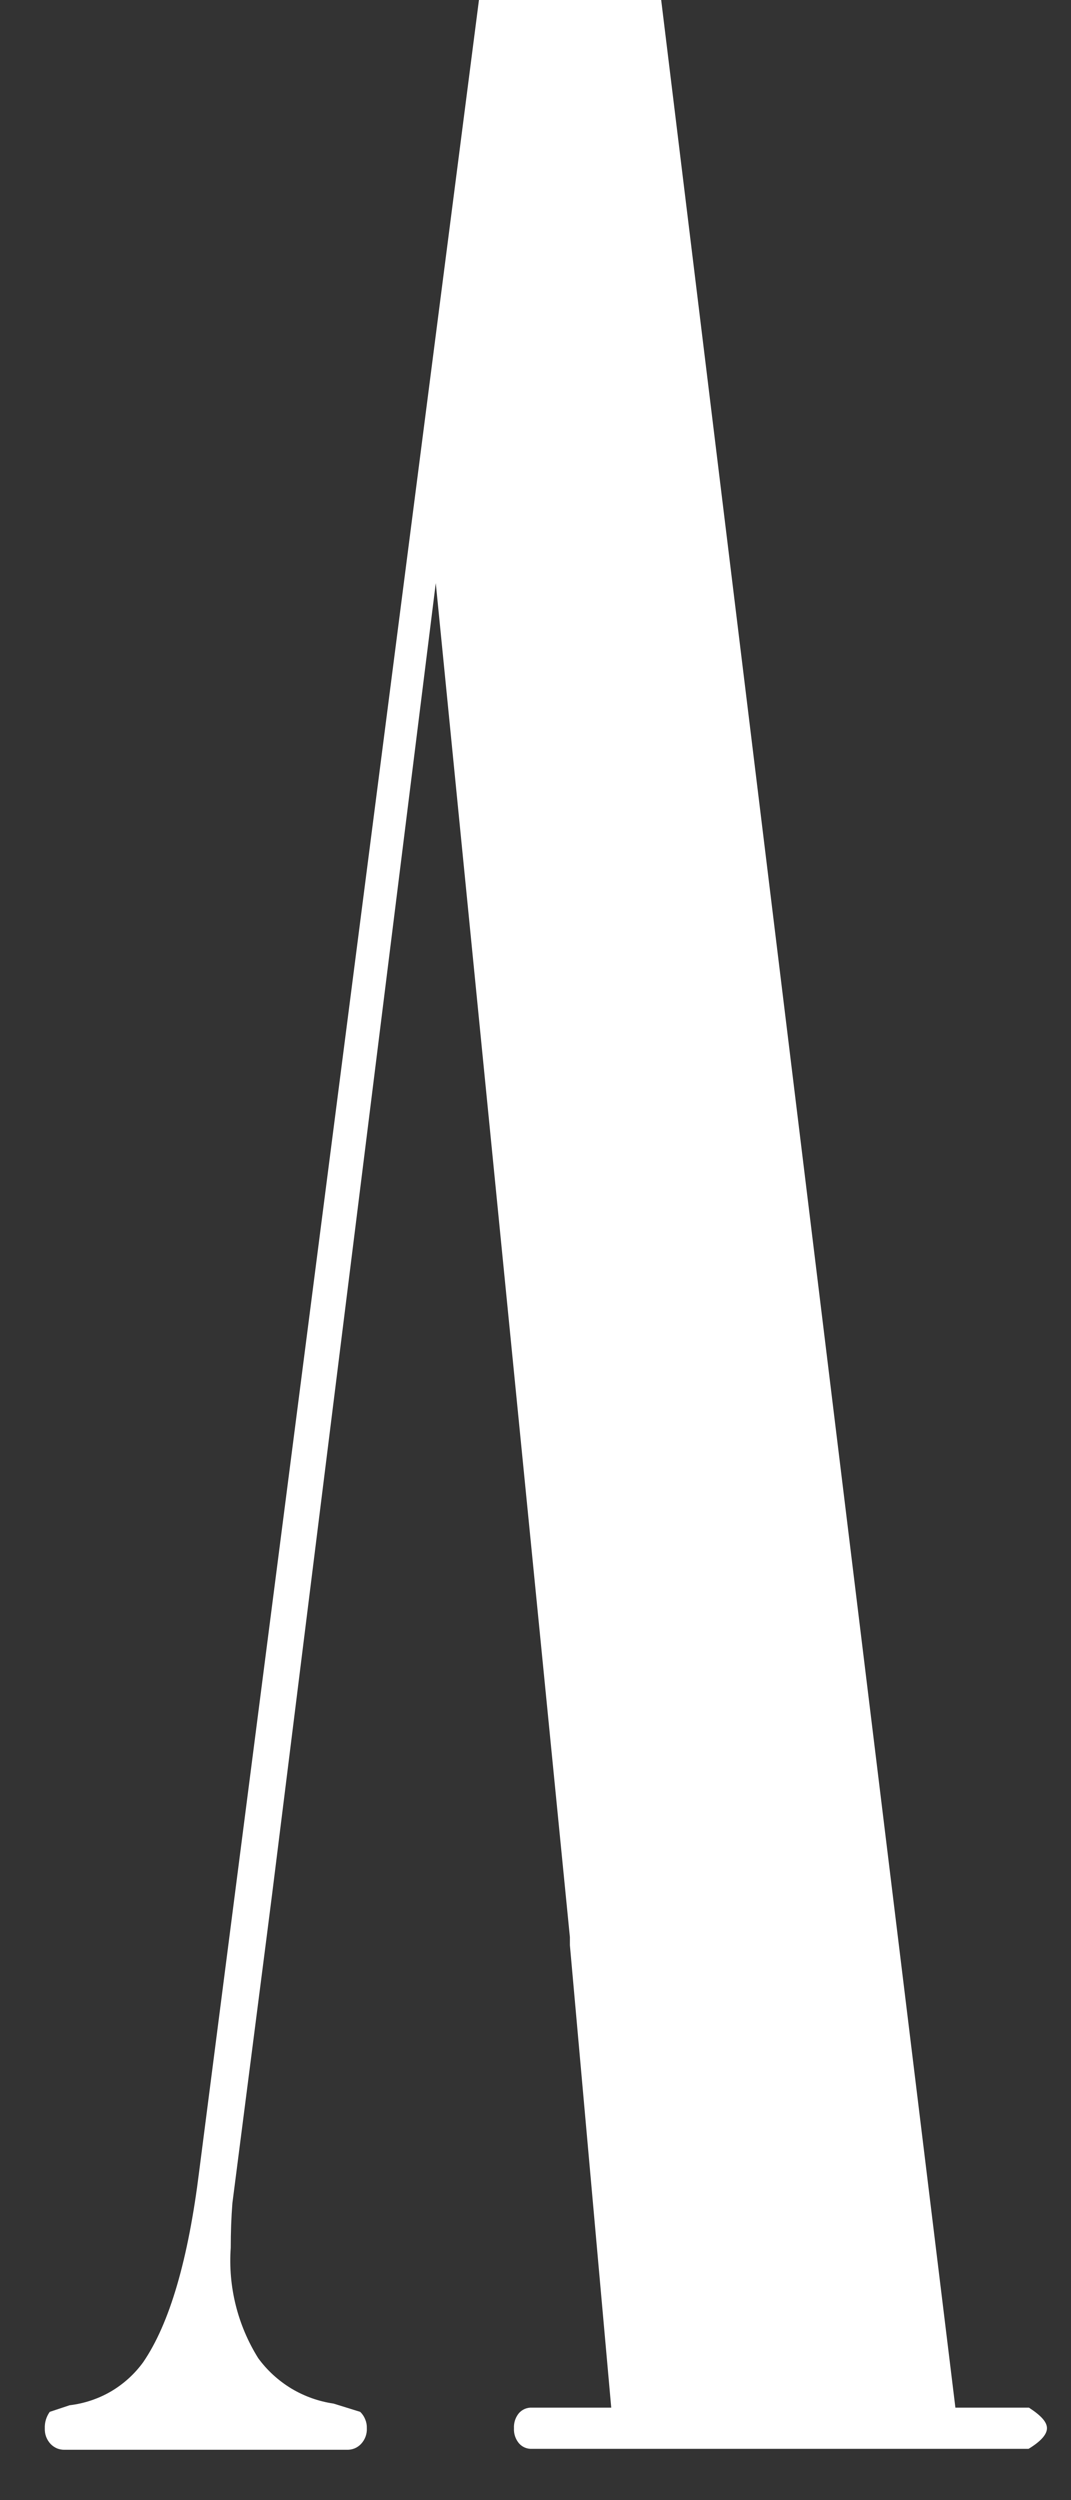 <svg width="18" height="42" viewBox="0 0 18 42" fill="none" xmlns="http://www.w3.org/2000/svg">
<rect x="0" y="0" width="18" height="42" fill="#333333" stroke="none"/>
<path d="M17.293 40.446H16.057L11.111 -0.01H8.051L3.349 36.464C3.164 37.962 2.85 39.035 2.407 39.682C2.262 39.882 2.077 40.049 1.865 40.174C1.652 40.298 1.415 40.377 1.17 40.406L0.836 40.517C0.779 40.597 0.749 40.693 0.753 40.792C0.751 40.84 0.758 40.889 0.775 40.935C0.792 40.98 0.818 41.022 0.852 41.058C0.882 41.089 0.919 41.114 0.959 41.131C1 41.147 1.043 41.155 1.087 41.154H5.832C5.875 41.155 5.919 41.147 5.959 41.131C6 41.114 6.036 41.089 6.066 41.058C6.1 41.022 6.126 40.98 6.143 40.935C6.16 40.889 6.168 40.84 6.165 40.792C6.167 40.741 6.158 40.69 6.138 40.643C6.119 40.595 6.091 40.553 6.054 40.517L5.606 40.378C5.354 40.341 5.113 40.255 4.895 40.124C4.678 39.992 4.488 39.819 4.339 39.614C3.993 39.06 3.832 38.411 3.878 37.76C3.878 37.5 3.887 37.249 3.906 37.008L4.481 32.542L4.573 31.822L7.324 9.795L9.096 27.667L9.578 32.542V32.678L9.593 32.845L10.273 40.446H8.941C8.9 40.444 8.859 40.451 8.821 40.467C8.783 40.483 8.749 40.508 8.722 40.538C8.663 40.609 8.633 40.7 8.638 40.792C8.633 40.884 8.663 40.974 8.722 41.045C8.749 41.076 8.783 41.101 8.821 41.117C8.859 41.133 8.9 41.14 8.941 41.138H17.287C17.491 41.014 17.596 40.897 17.596 40.792C17.596 40.687 17.497 40.579 17.293 40.446Z" fill="white"/>
</svg>